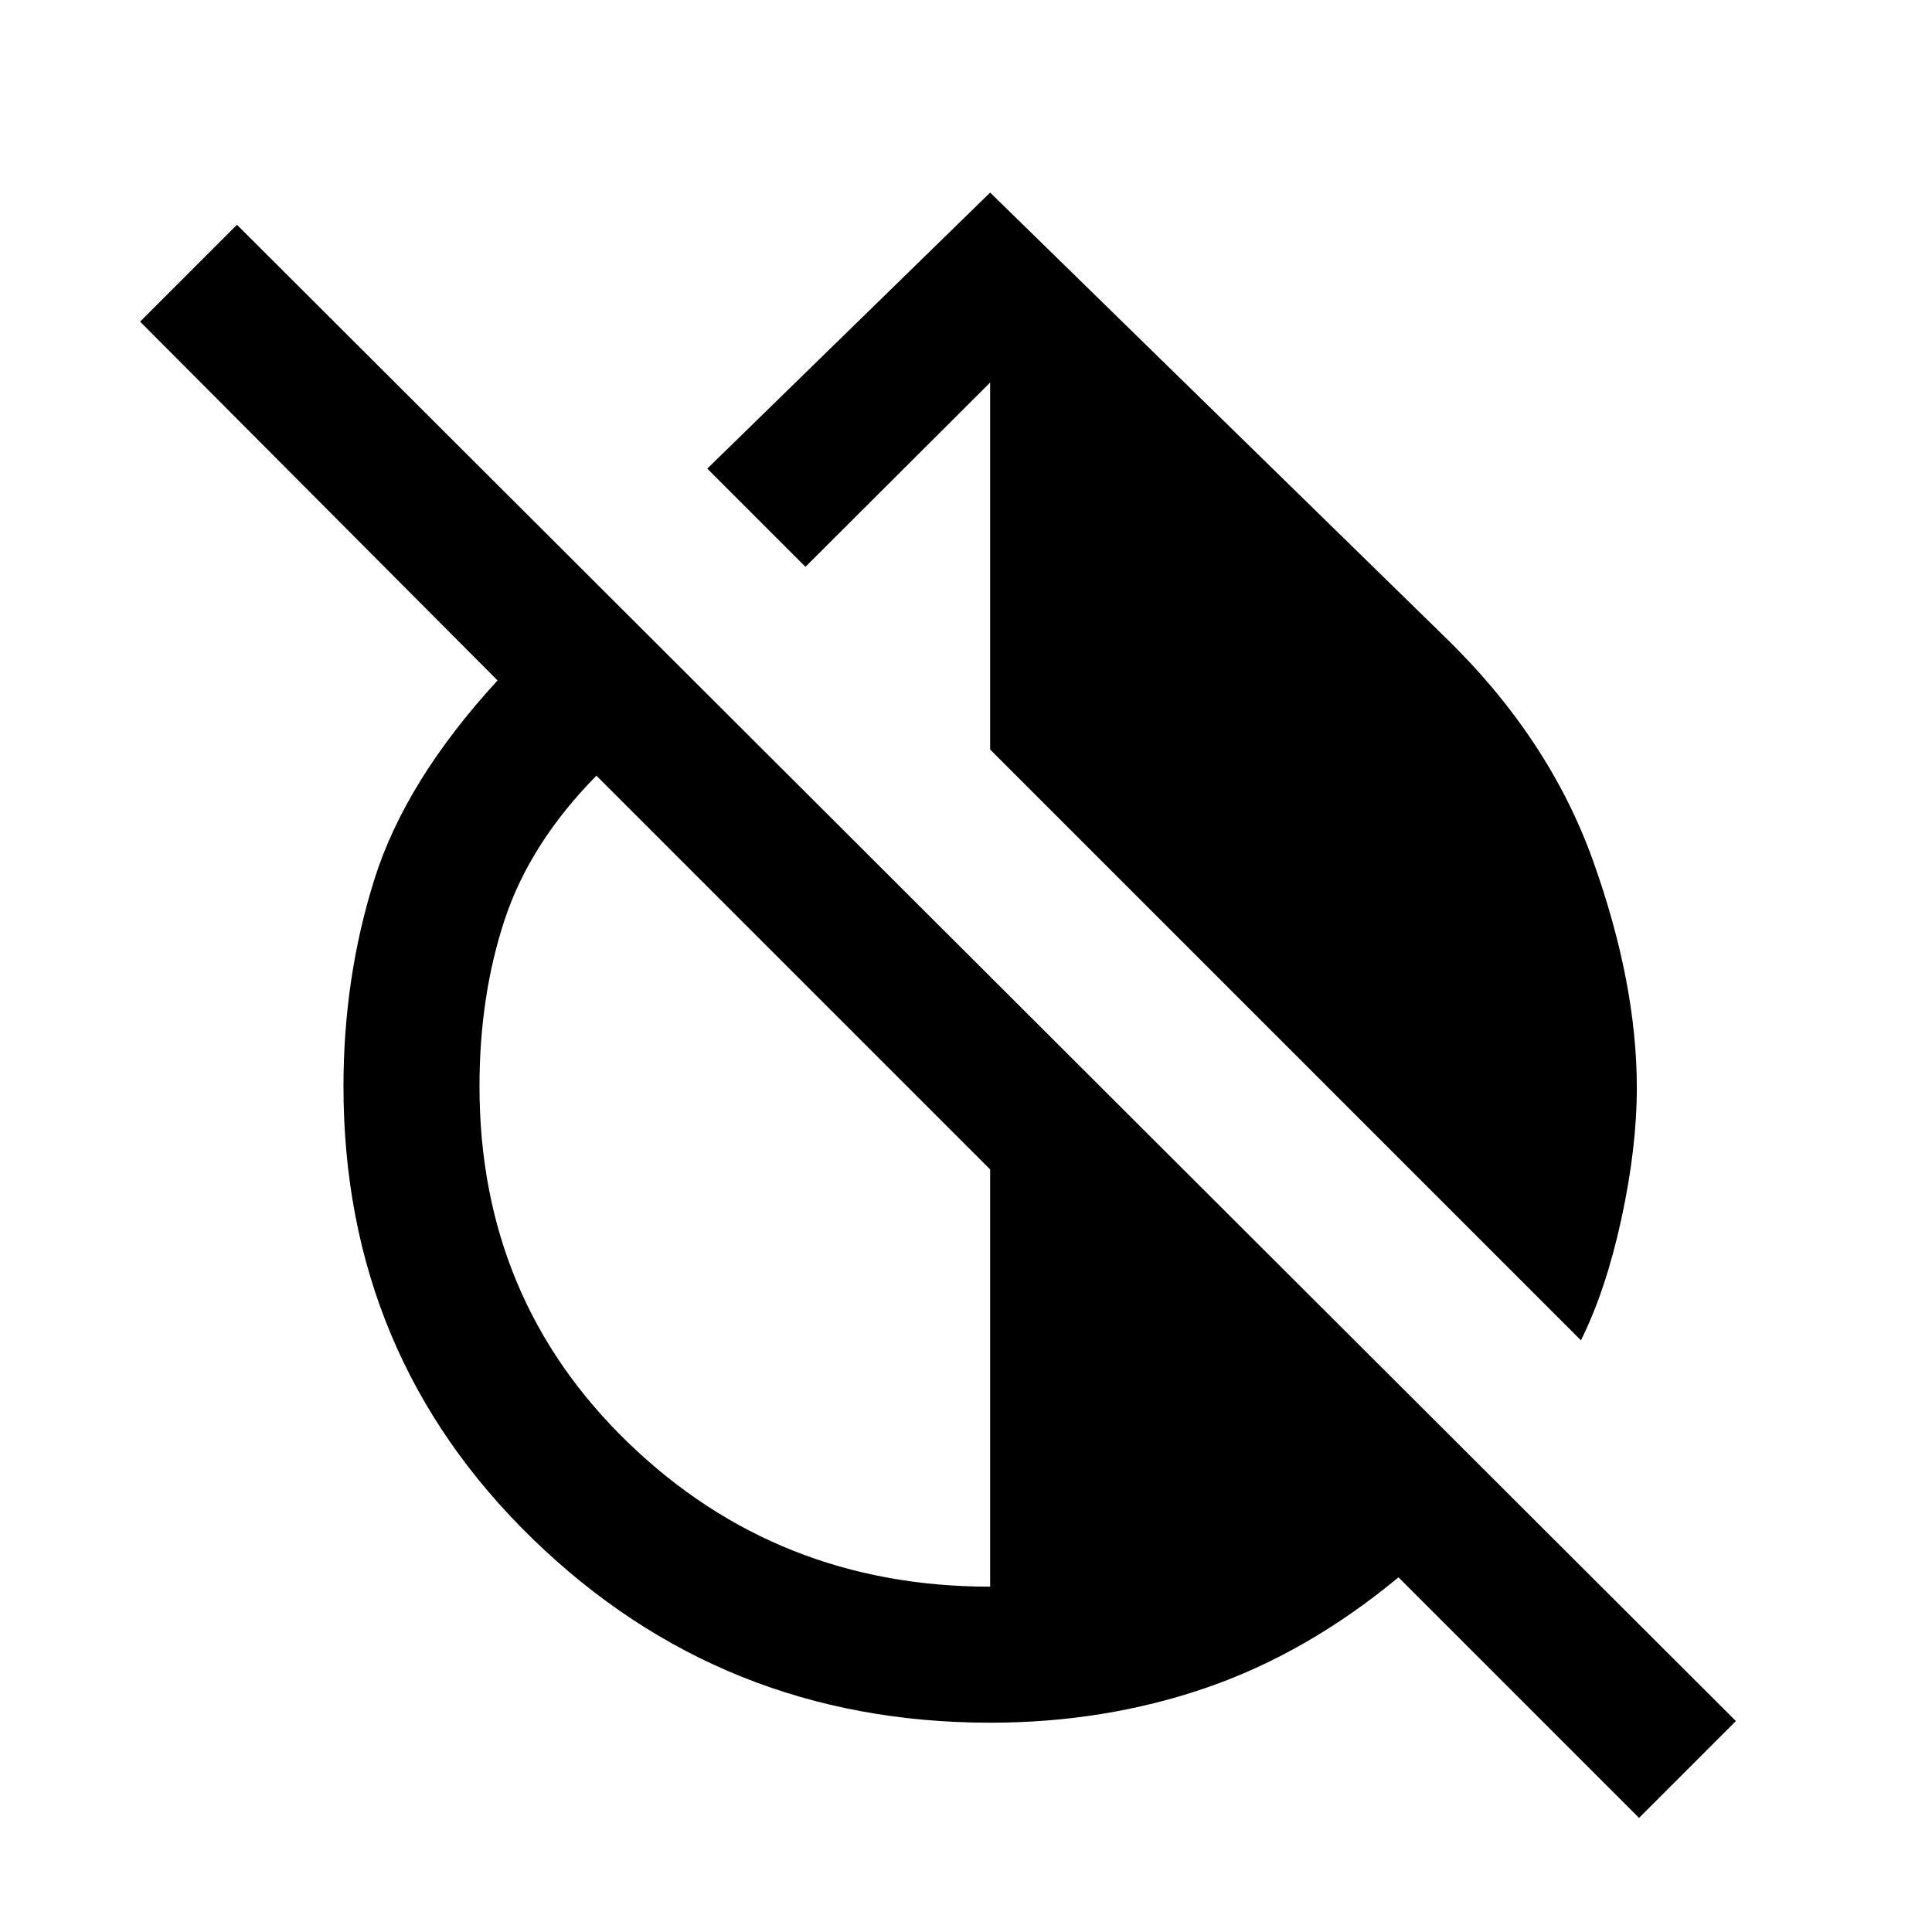 <svg xmlns="http://www.w3.org/2000/svg" height="40" viewBox="0 -960 960 960" width="40"><path d="M785.56-294 492-587.56v-182.36l-91.77 91.56-48.79-48.79L492-864.31l225.49 220.36q52.1 50.39 73.97 111.36 21.87 60.97 21.87 113.1 0 29.8-7.68 65.17-7.68 35.37-20.09 60.32Zm28.88 237.31L694.9-176.23q-45.52 37.71-95.81 54.97Q548.79-104 492-104q-133.26 0-227.29-91.32-94.04-91.32-94.04-224.83 0-54.23 15.43-103.12 15.44-48.88 61.13-98.63L69.62-800.18l48.13-48.13 744.81 743.49-48.12 48.13ZM492-171.59v-207.34L296.36-574.57q-32.92 33.42-45.51 71.31-12.59 37.9-12.59 83.11 0 105.71 74.01 177.14 74.01 71.42 179.73 71.42Z"/></svg>